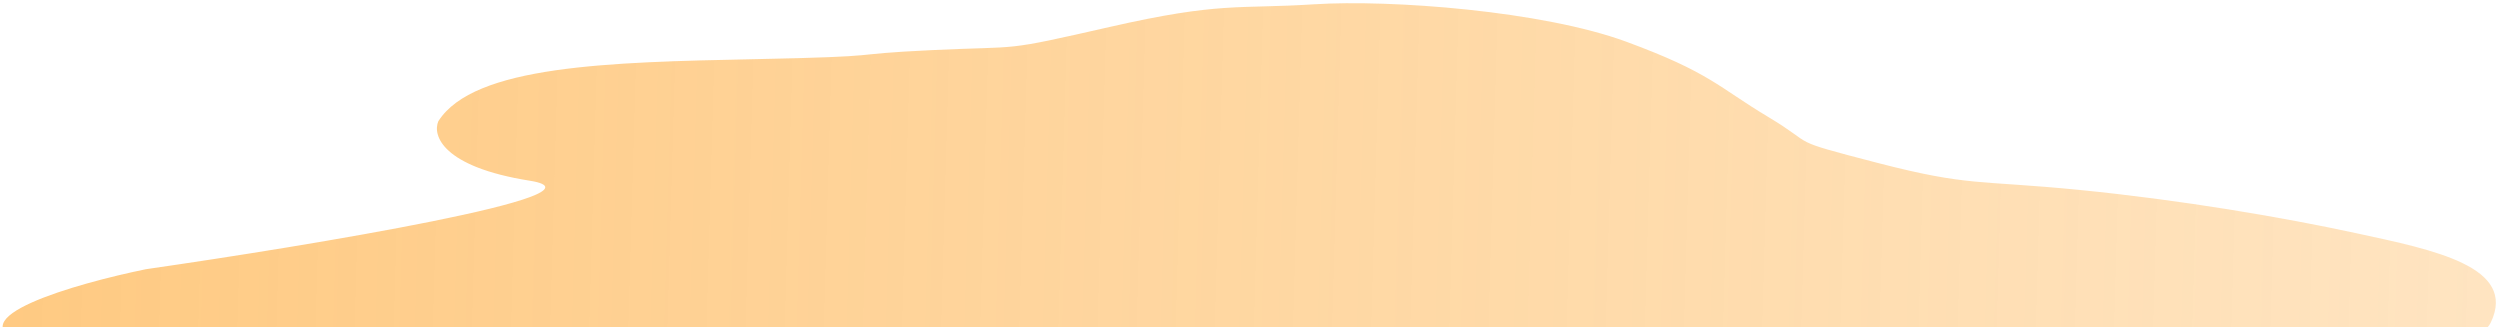 <svg width="588" height="77" viewBox="0 0 588 77" fill="none" xmlns="http://www.w3.org/2000/svg">
<path d="M124.611 42.505C103.988 39.233 101.679 31.808 103.103 28.505C111.451 15.368 143.346 14.617 177.232 13.924C211.117 13.231 197.184 12.828 219.127 11.79C241.07 10.752 235.051 12.25 261.119 6.314C287.188 0.378 291.121 2.164 309.083 1.011C327.045 -0.143 362.824 2.563 382.536 9.822C402.247 17.08 404.141 20.479 415.89 27.508C427.64 34.536 419.726 32.636 441.476 38.281C463.226 43.926 465.265 42.312 489.102 44.673C512.939 47.034 536.727 51.066 554.545 54.925C572.362 58.785 592.17 62.701 585.812 75.896C579.455 89.09 485.663 94.742 473.624 97.739C461.585 100.736 461.44 105.748 463.286 110.818C465.131 115.888 481.103 114.678 472.948 121.131C464.793 127.584 450.812 128.853 424.792 133.118C398.771 137.383 372.847 138.306 346.972 137.559C321.096 136.811 303.279 132.952 287.452 129.15C271.625 125.348 259.876 118.32 235.99 117.63C216.882 117.078 172.103 122.473 152.103 125.24C146.763 126.2 131.383 125.31 112.584 114.065C89.085 100.008 85.104 99.893 65.344 94.305C45.585 88.717 27.671 88.2 5.969 80.884C-11.392 75.031 17.667 66.729 34.366 63.309C73.041 57.737 145.235 45.776 124.611 42.505Z" fill="url(#paint0_linear_869_4252)" fill-opacity="0.5"/>
<defs>
<linearGradient id="paint0_linear_869_4252" x1="1.122" y1="59.539" x2="586.878" y2="76.461" gradientUnits="userSpaceOnUse">
<stop stop-color="#FE9507"/>
<stop offset="1" stop-color="#FE9406" stop-opacity="0.5"/>
</linearGradient>
</defs>
</svg>

